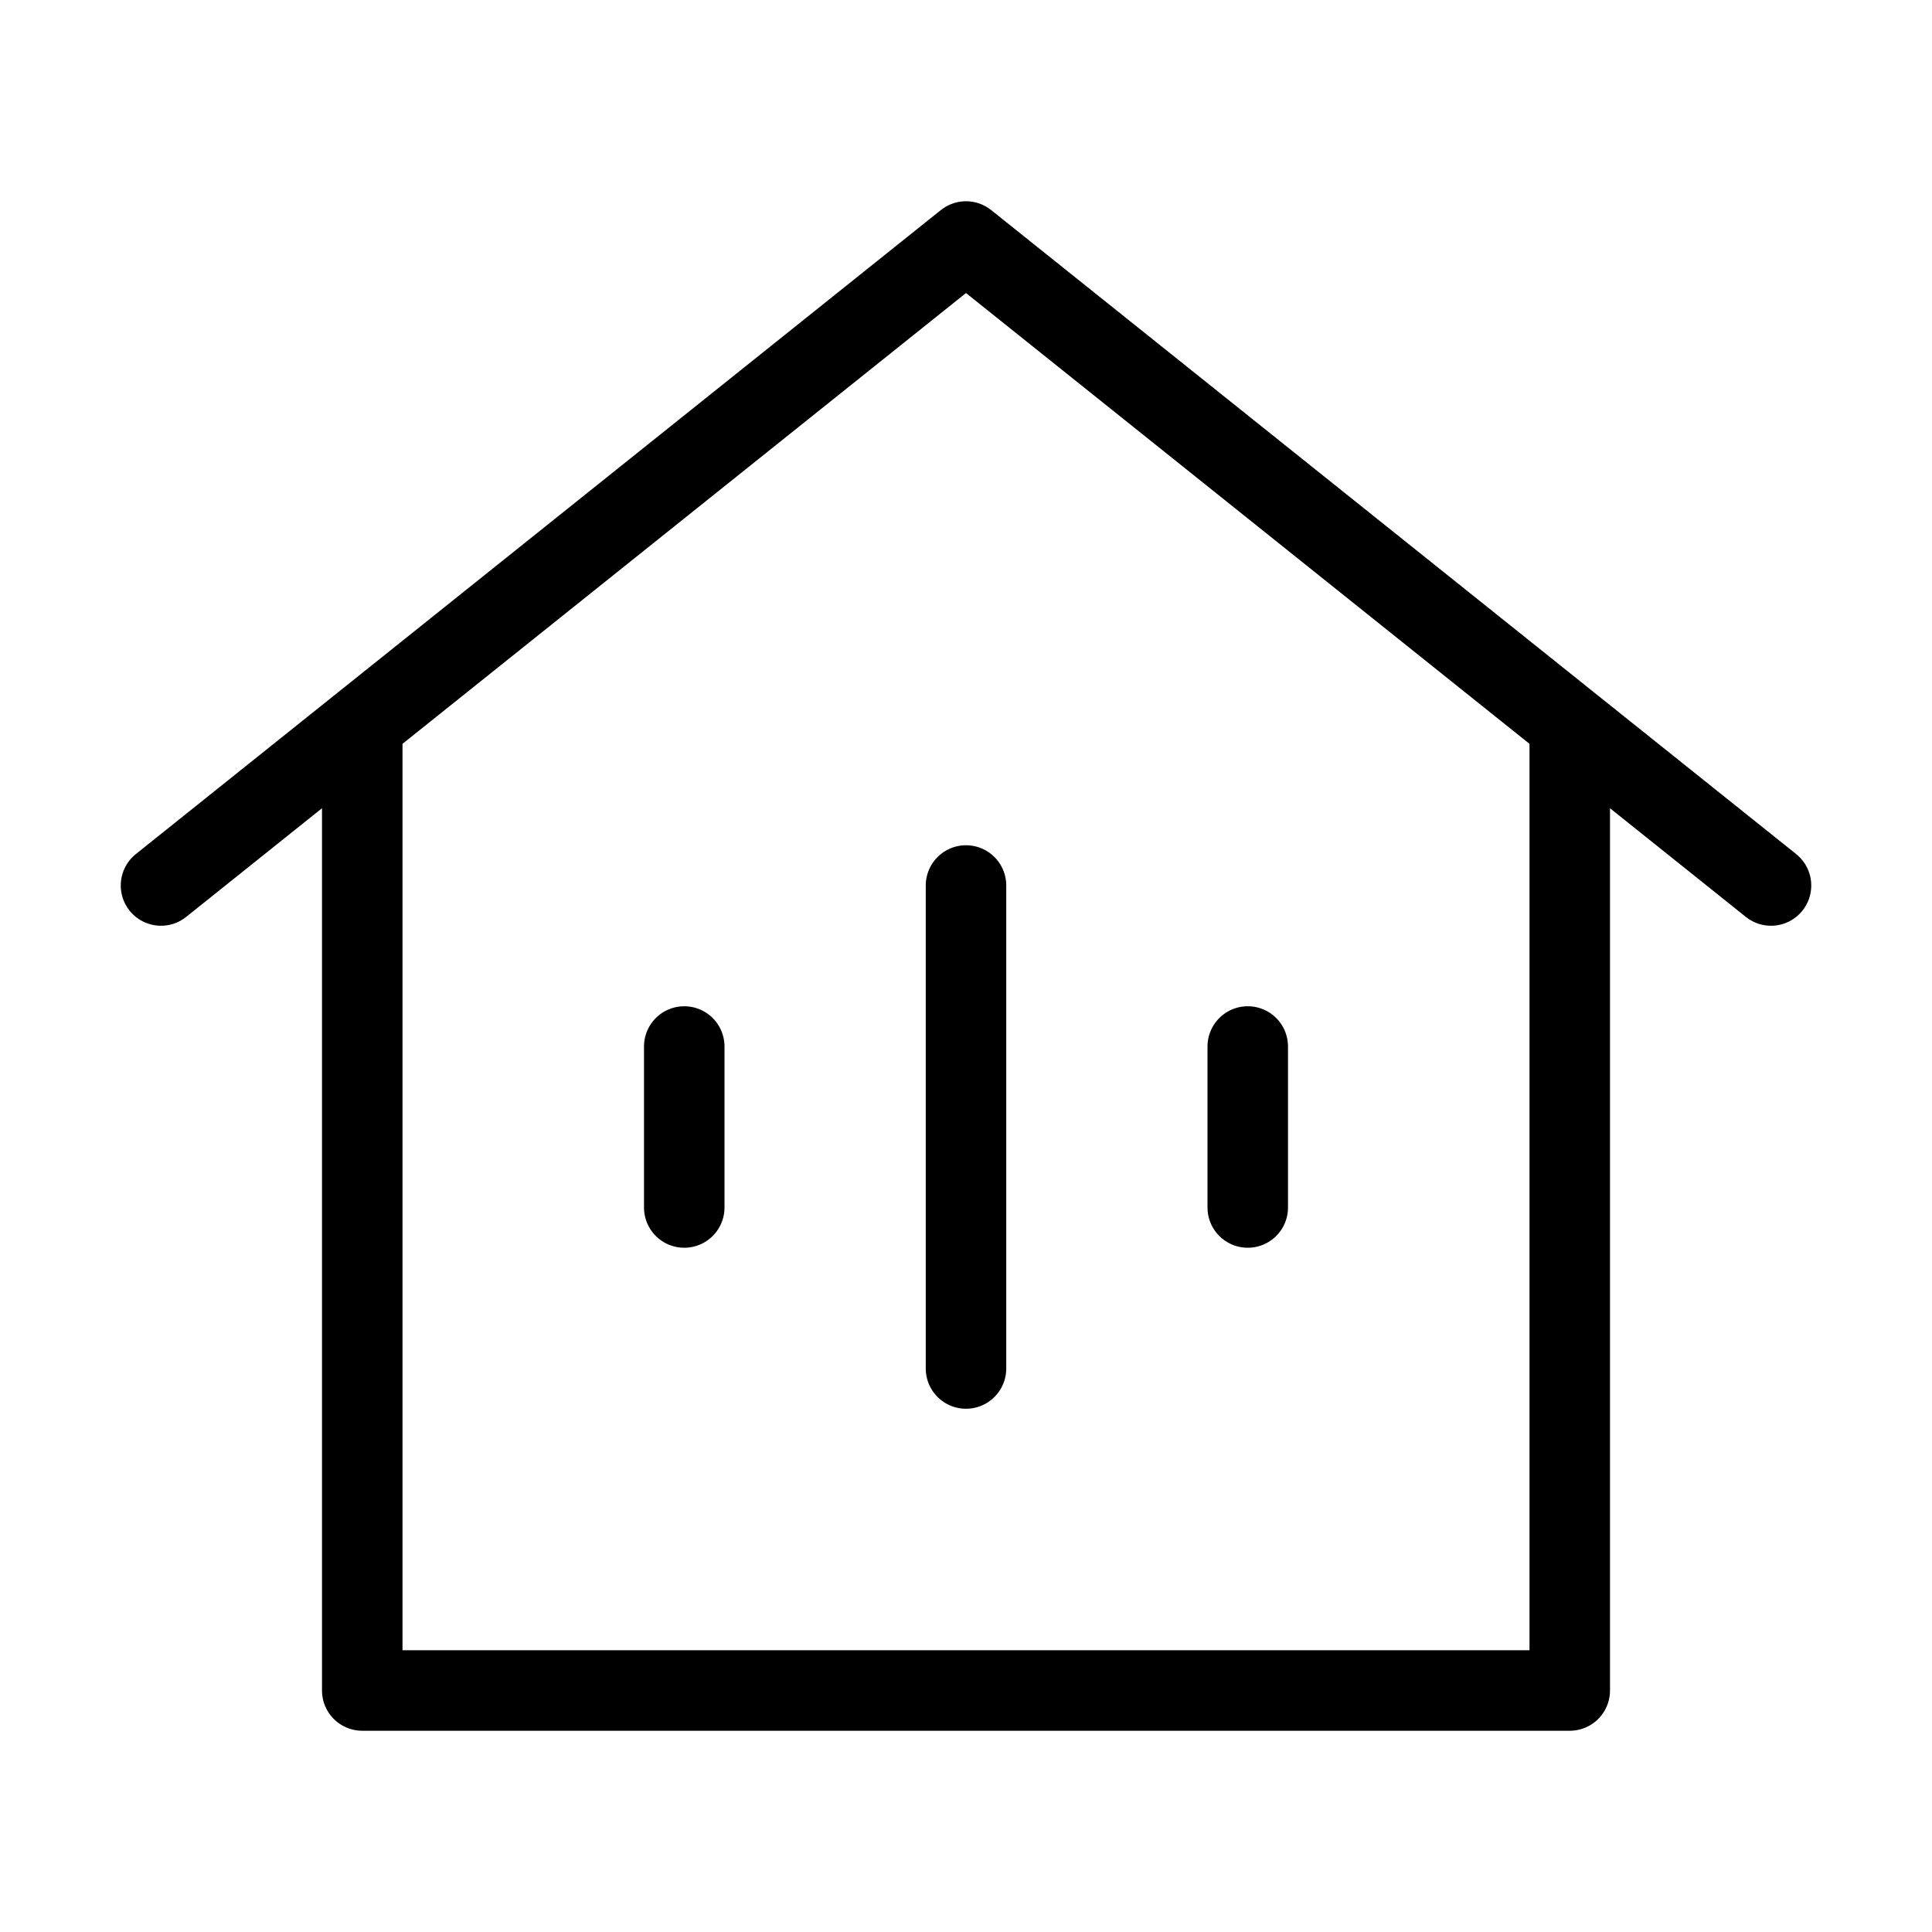 <svg viewBox="0 0 48 48" fill="none" xmlns="http://www.w3.org/2000/svg"><path d="M9 18V42H39V18L24 6L9 18Z" fill="none"/><path d="M9 42V18L4 22L24 6L44 22L39 18V42H9Z" stroke="currentColor" stroke-width="2" stroke-linecap="round" stroke-linejoin="round"/><path d="M24 22V34" stroke="currentColor" stroke-width="2" stroke-linecap="round" stroke-linejoin="round"/><path d="M31 26V30" stroke="currentColor" stroke-width="2" stroke-linecap="round" stroke-linejoin="round"/><path d="M17 26V30" stroke="currentColor" stroke-width="2" stroke-linecap="round" stroke-linejoin="round"/></svg>